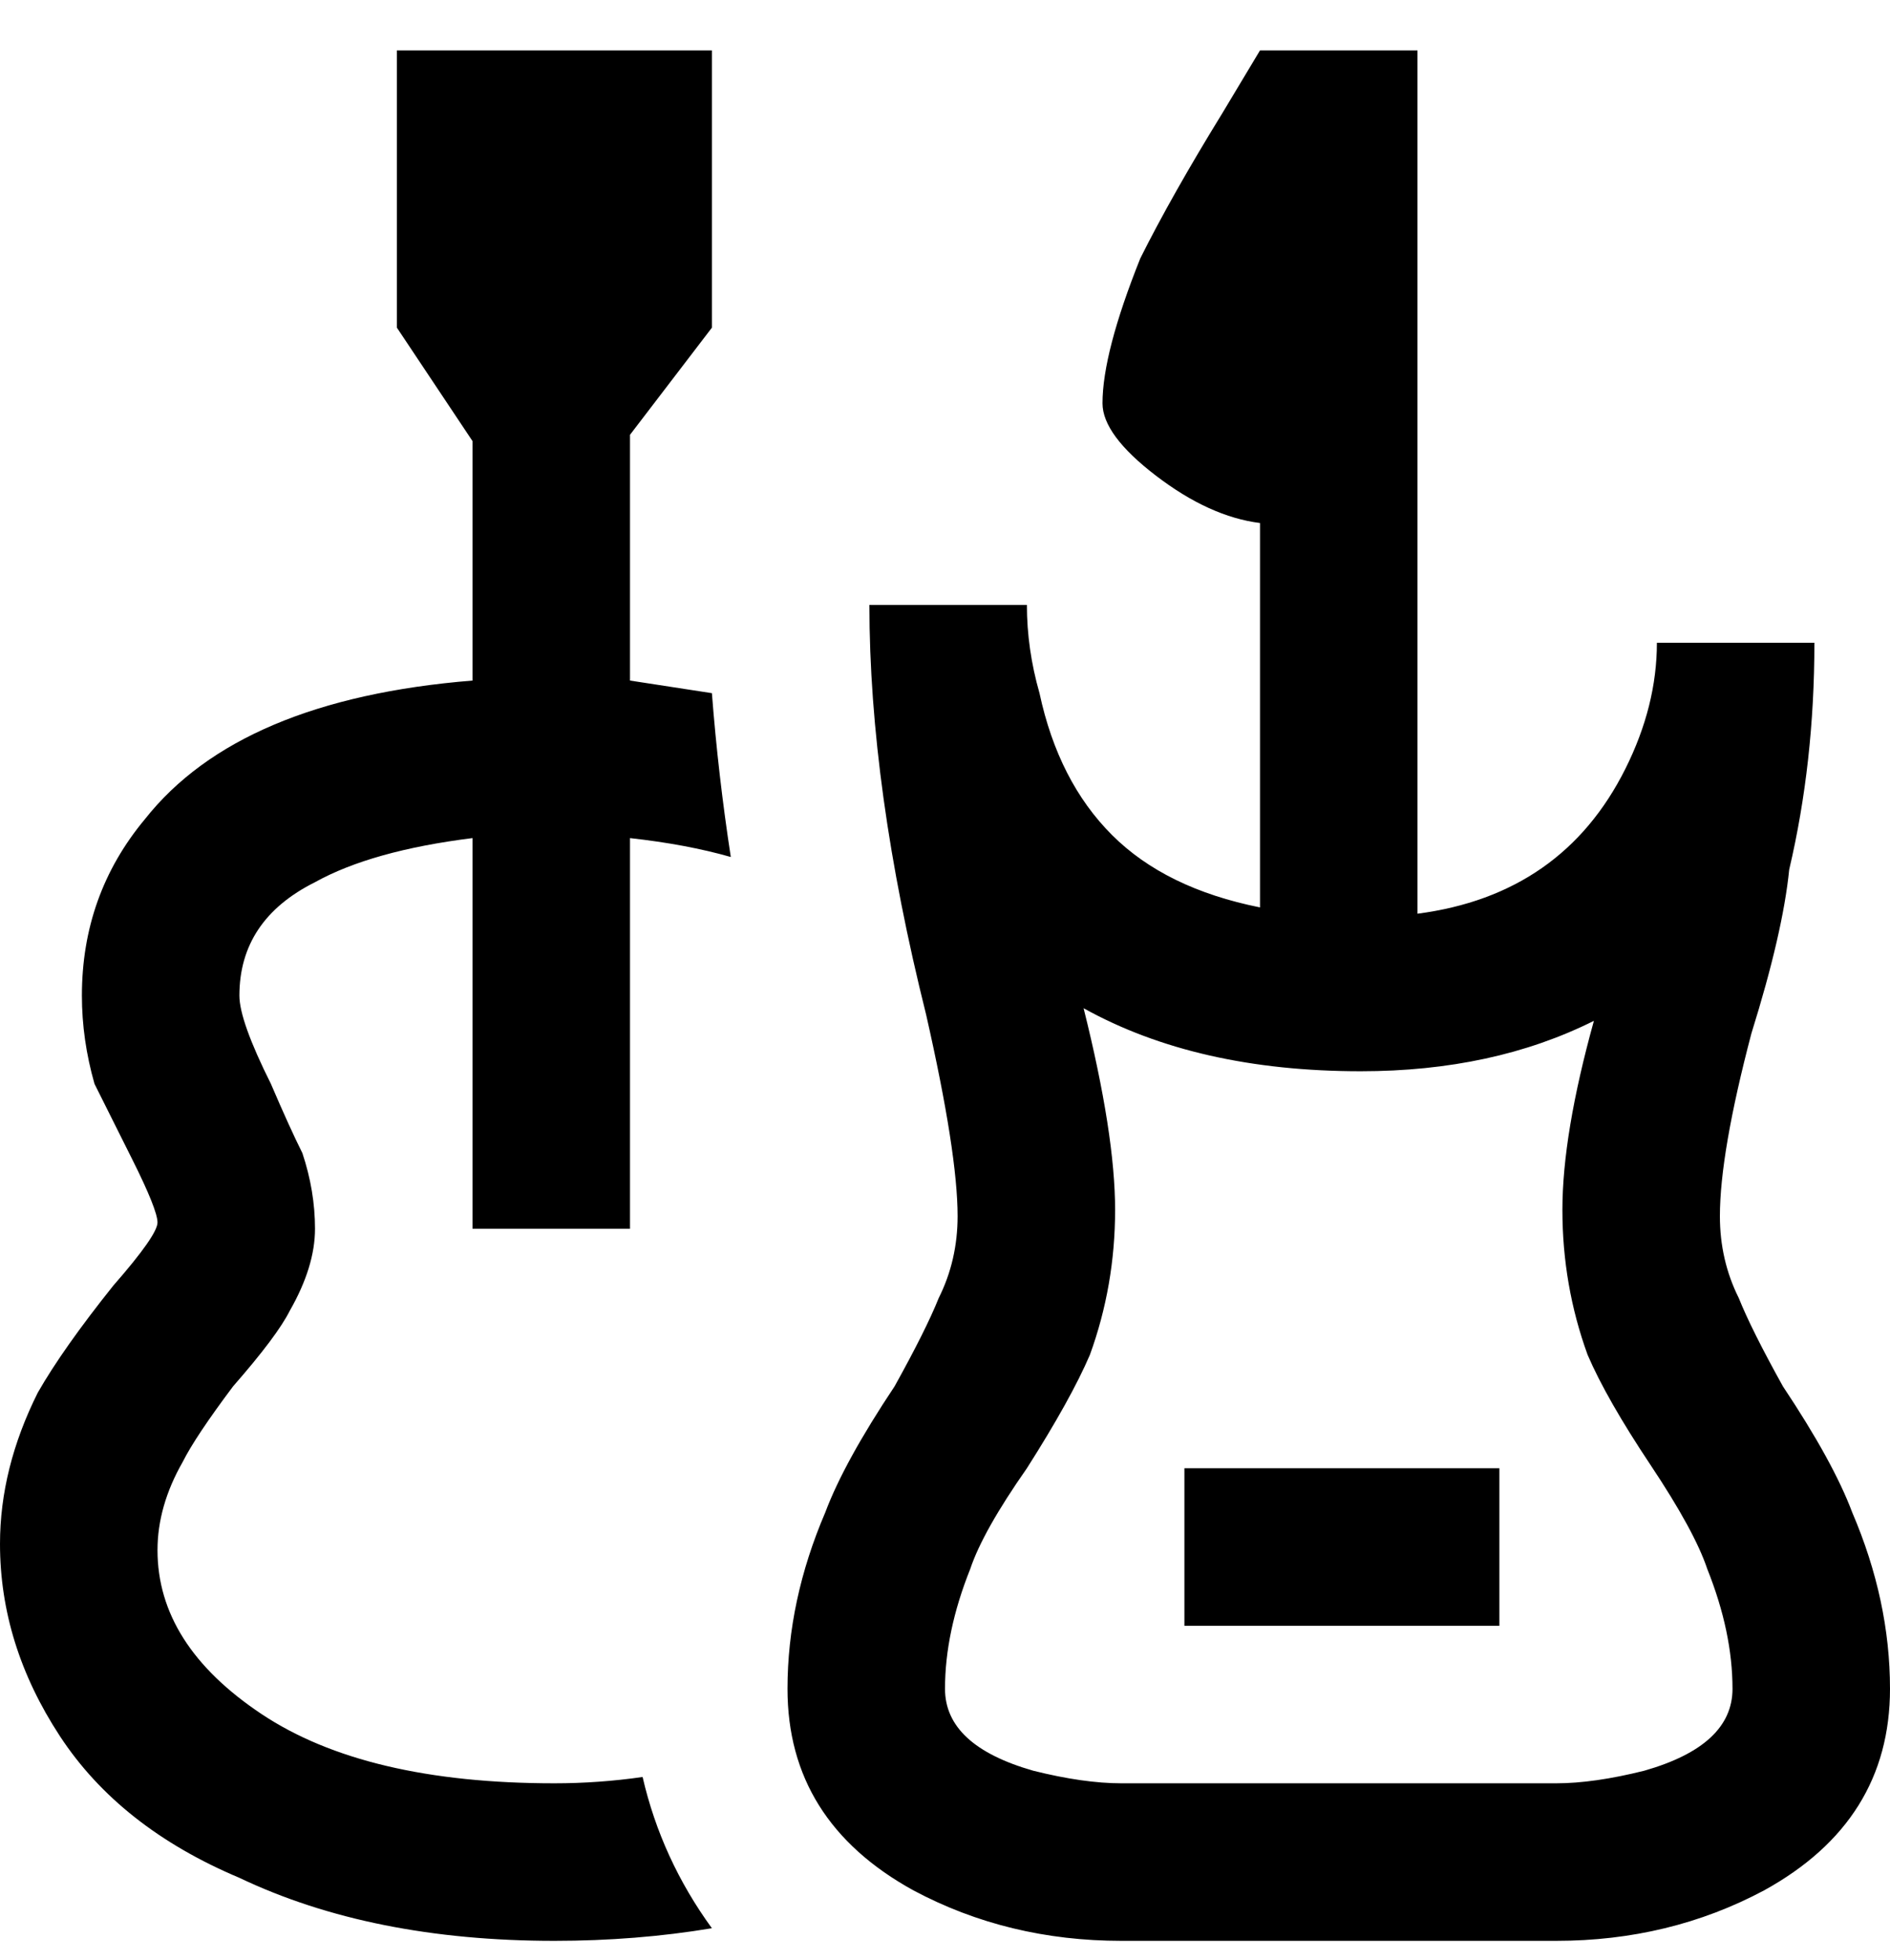 <svg viewBox="0 0 300 311" xmlns="http://www.w3.org/2000/svg"><path d="M75 195v-62q-16 2-25 7-12 6-12 18 0 4 5 14 3 7 5 11 2 6 2 12t-4 13q-2 4-9 12-6 8-8 12-4 7-4 14 0 15 16.5 26T88 283q7 0 14-1 3 13 11 24-12 2-25 2-29 0-50-10-19-8-28.5-22.5T0 245q0-12 6-24 4-7 12-17 7-8 7-10t-4-10l-6-12q-2-7-2-14 0-16 10-28 15-19 52-22V70L63 52V8h50v44l-13 17v39l13 2q1 13 3 26-7-2-16-3v62H75zm113 63h50v-25h-50v25zm112 10q0 21-20 32-15 8-33 8h-69q-18 0-33-8-20-11-20-32 0-14 6-28 3-8 11-20 5-9 7-14 3-6 3-13 0-10-5-32-9-36-9-65h25q0 7 2 14 3 14 11.5 22.5T200 144V83q-8-1-16.5-7.5T175 64q0-8 6-23 5-10 13-23l6-10h25v137q23-3 33-23 5-10 5-20h25q0 19-4 36-1 10-6 26-5 19-5 29 0 7 3 13 2 5 7 14 8 12 11 20 6 14 6 28zm-25 0q0-9-4-19-2-6-9-16.5T252 215q-4-11-4-23t5-30q-16 8-37 8-26 0-44-10 5 20 5 32t-4 23q-3 7-10 18-7 10-9 16-4 10-4 19t14 13q8 2 14 2h69q6 0 14-2 14-4 14-13z"/></svg>